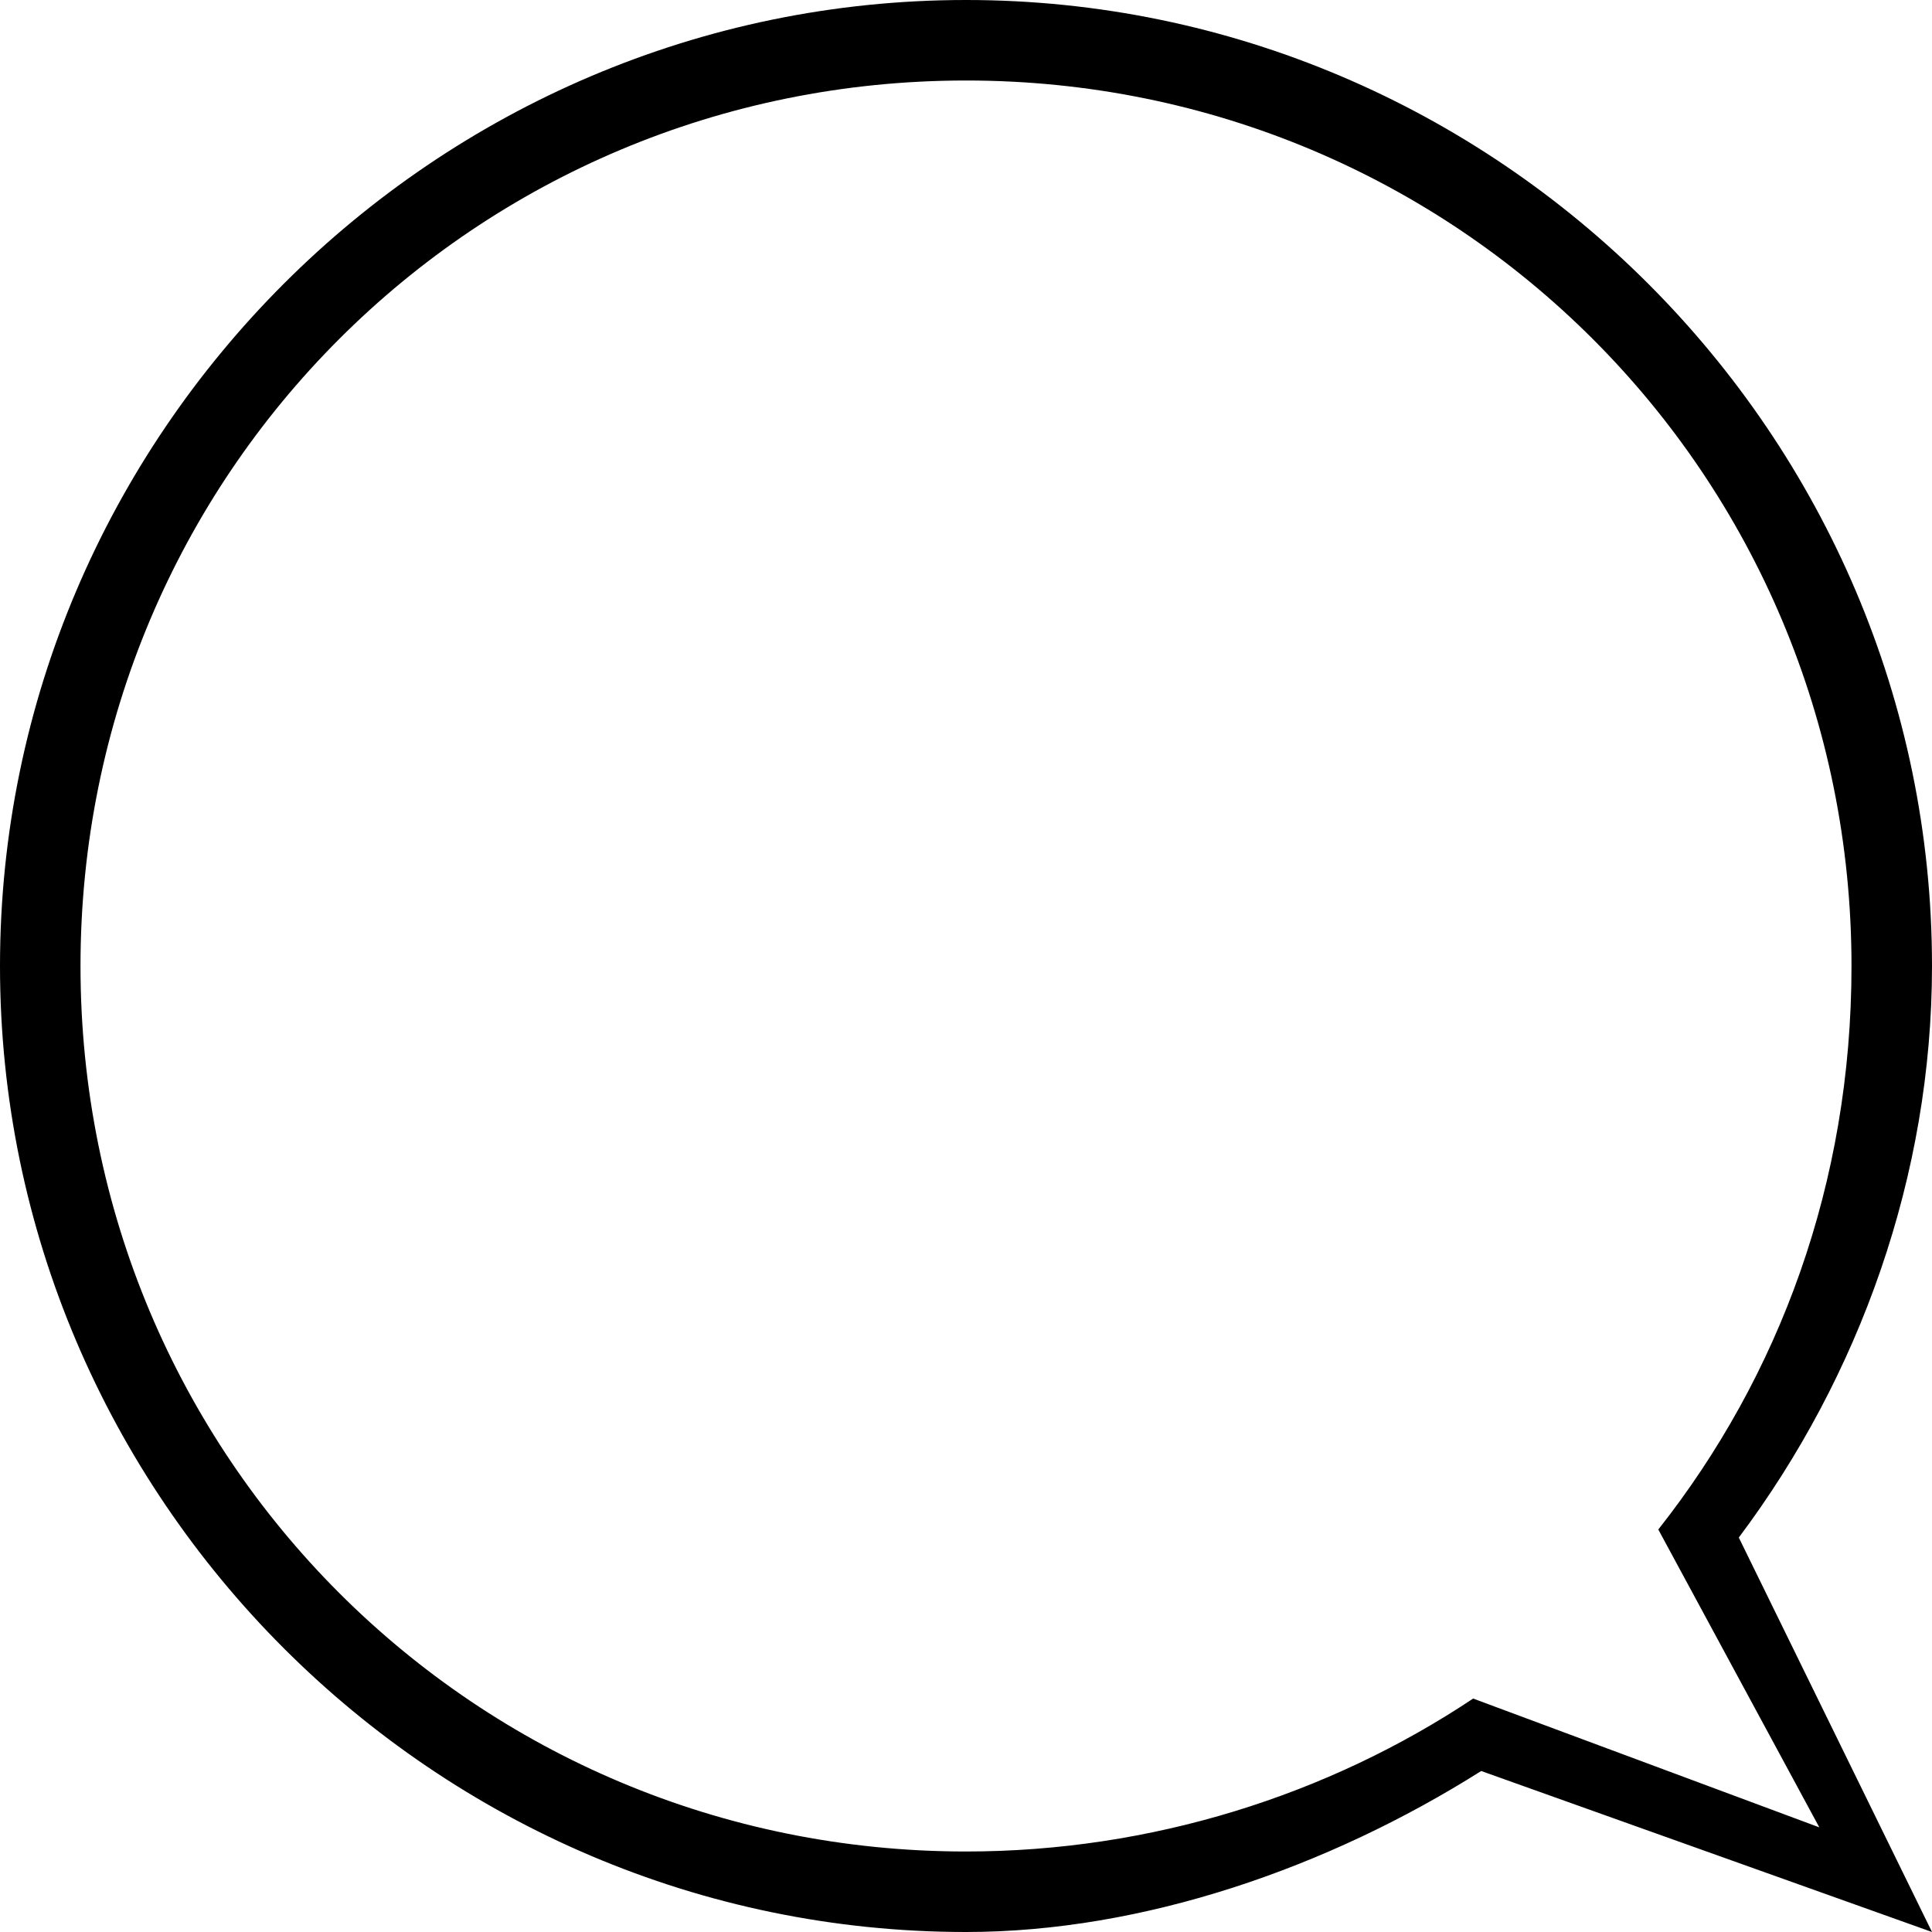 <?xml version="1.0" encoding="utf-8"?>
<svg version="1.1" xmlns="http://www.w3.org/2000/svg" xmlns:xlink="http://www.w3.org/1999/xlink" x="0px" y="0px" viewBox="0 0 24 24">
<g>
	<path fill="currentColor" d="M12,0C5.4,0,0,5.4,0,12s5.4,12,12,12c2.2,0,4.5-0.8,6.4-2l5.6,2l-2.4-4.9c1.5-2,2.4-4.5,2.4-7.1C24,5.4,18.6,0,12,0z
		 M12,23C5.9,23,1,18.1,1,12S5.9,1,12,1s11,4.9,11,11c0,2.7-0.9,5.1-2.4,7l2,3.7l-4.3-1.6C16.5,22.3,14.3,23,12,23z"/>
</g>
</svg>
